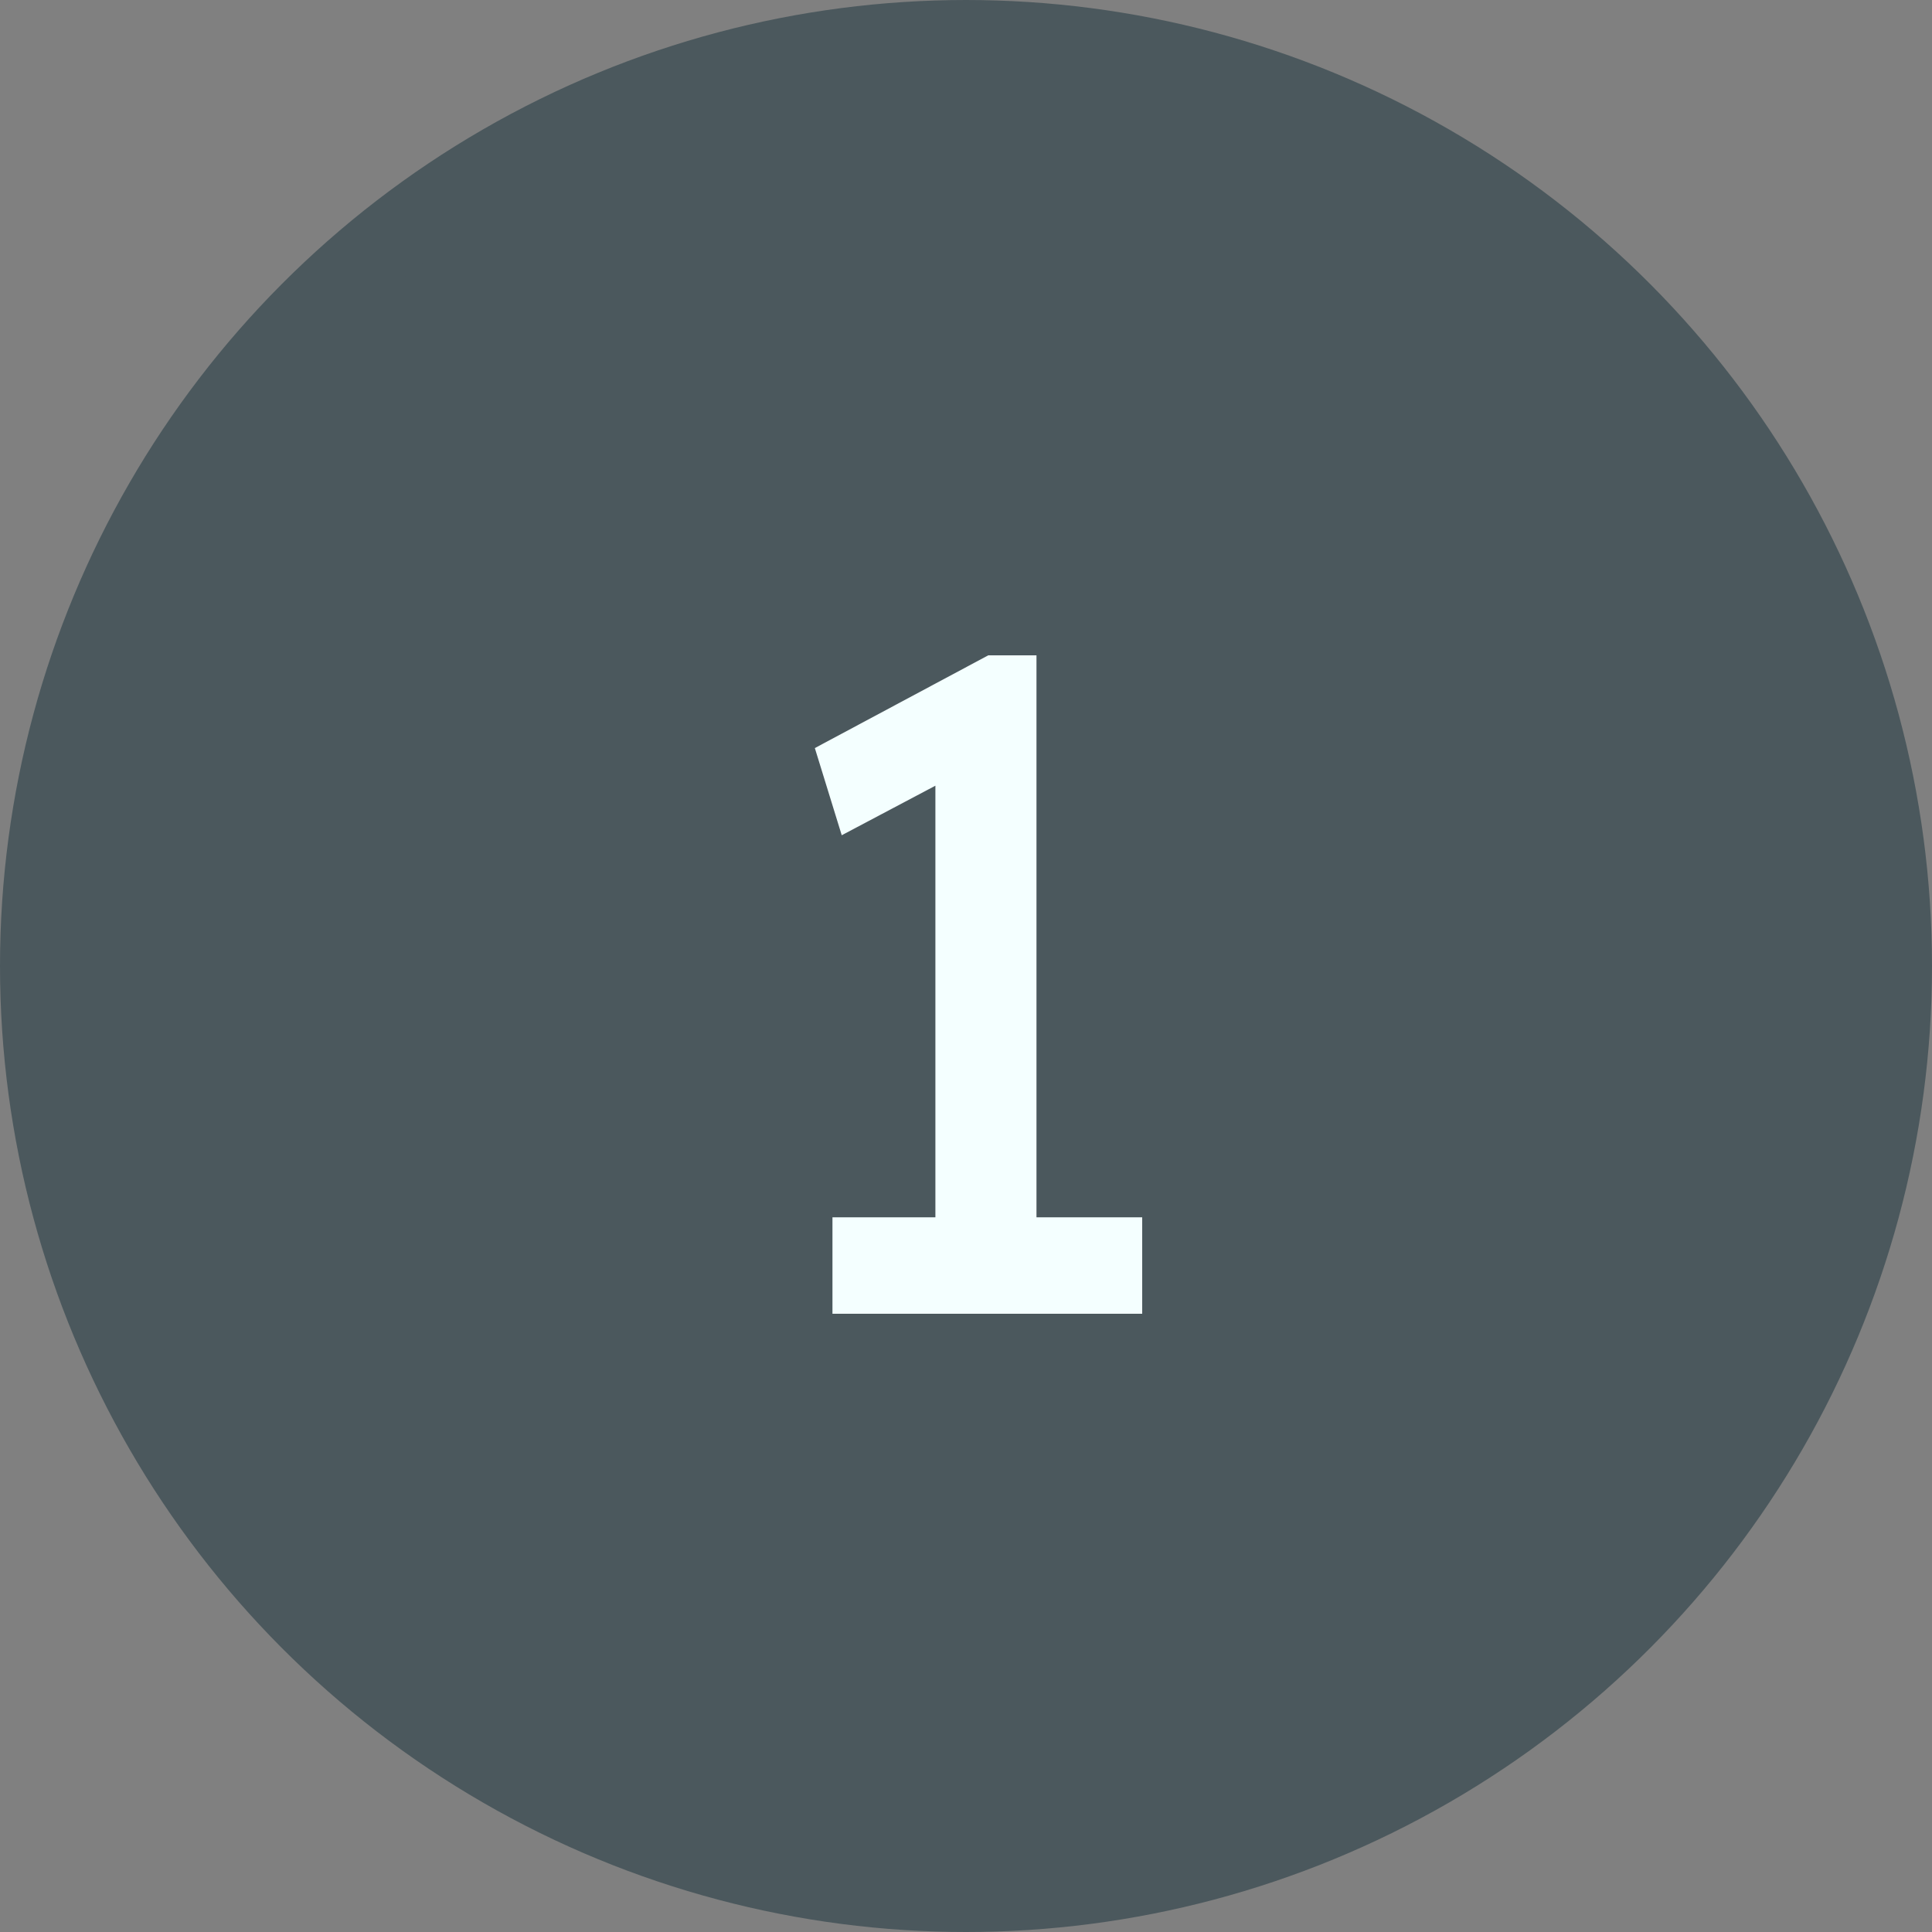 <svg width="50" height="50" viewBox="0 0 50 50" fill="none">
    <rect x="0" y="0" width="50" height="50" fill="#808080" stroke="none"/>
    <circle cx="25" cy="25" r="24" fill="#4B585D" stroke="#4B585D" stroke-width="2"/>
    <path d="M24.208 32.824V19.192L25.096 19.864L21.784 21.616L21.088 19.36L25.576 16.96H26.824V32.824H24.208ZM21.544 34V31.504H29.56V34H21.544Z" fill="#F4FFFF"/>
</svg>
